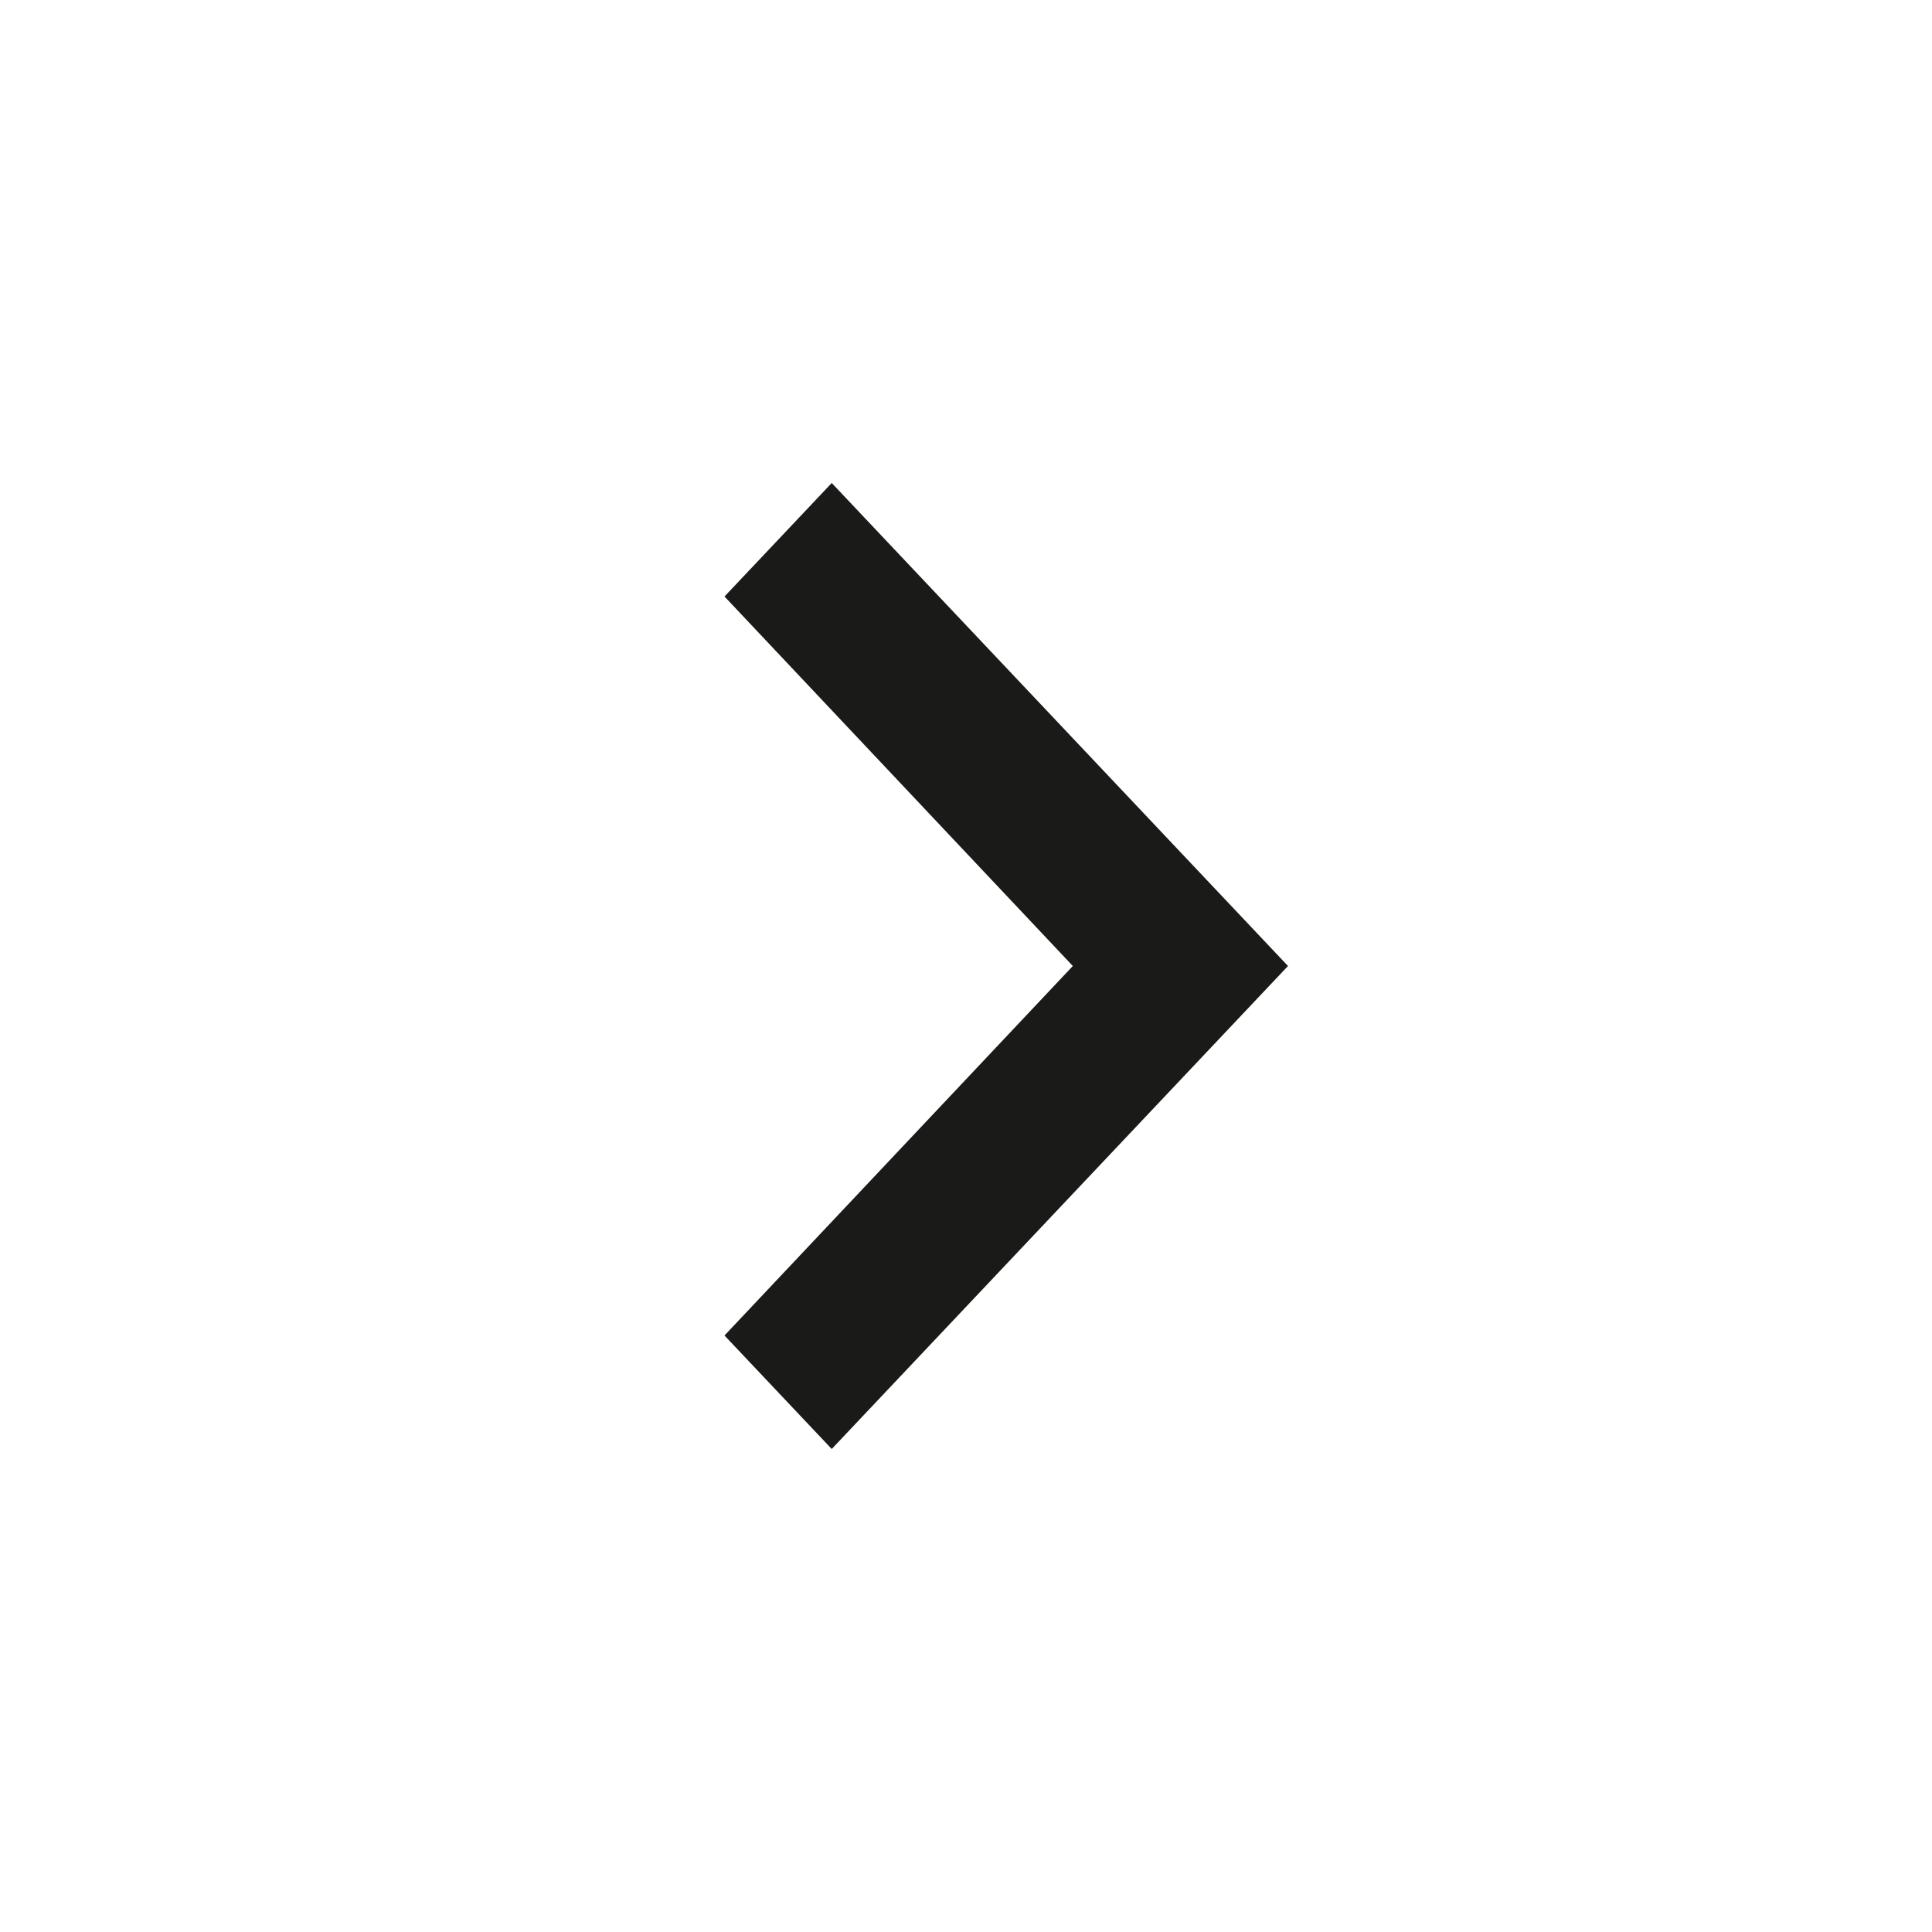 <svg width="24" height="24" viewBox="0 0 24 24" fill="none" xmlns="http://www.w3.org/2000/svg">
<path fill-rule="evenodd" clip-rule="evenodd" d="M9 16.59L10.332 18L16 12L10.332 6L9 7.41L13.327 12L9 16.59Z" fill="#1A1A19"/>
</svg>

